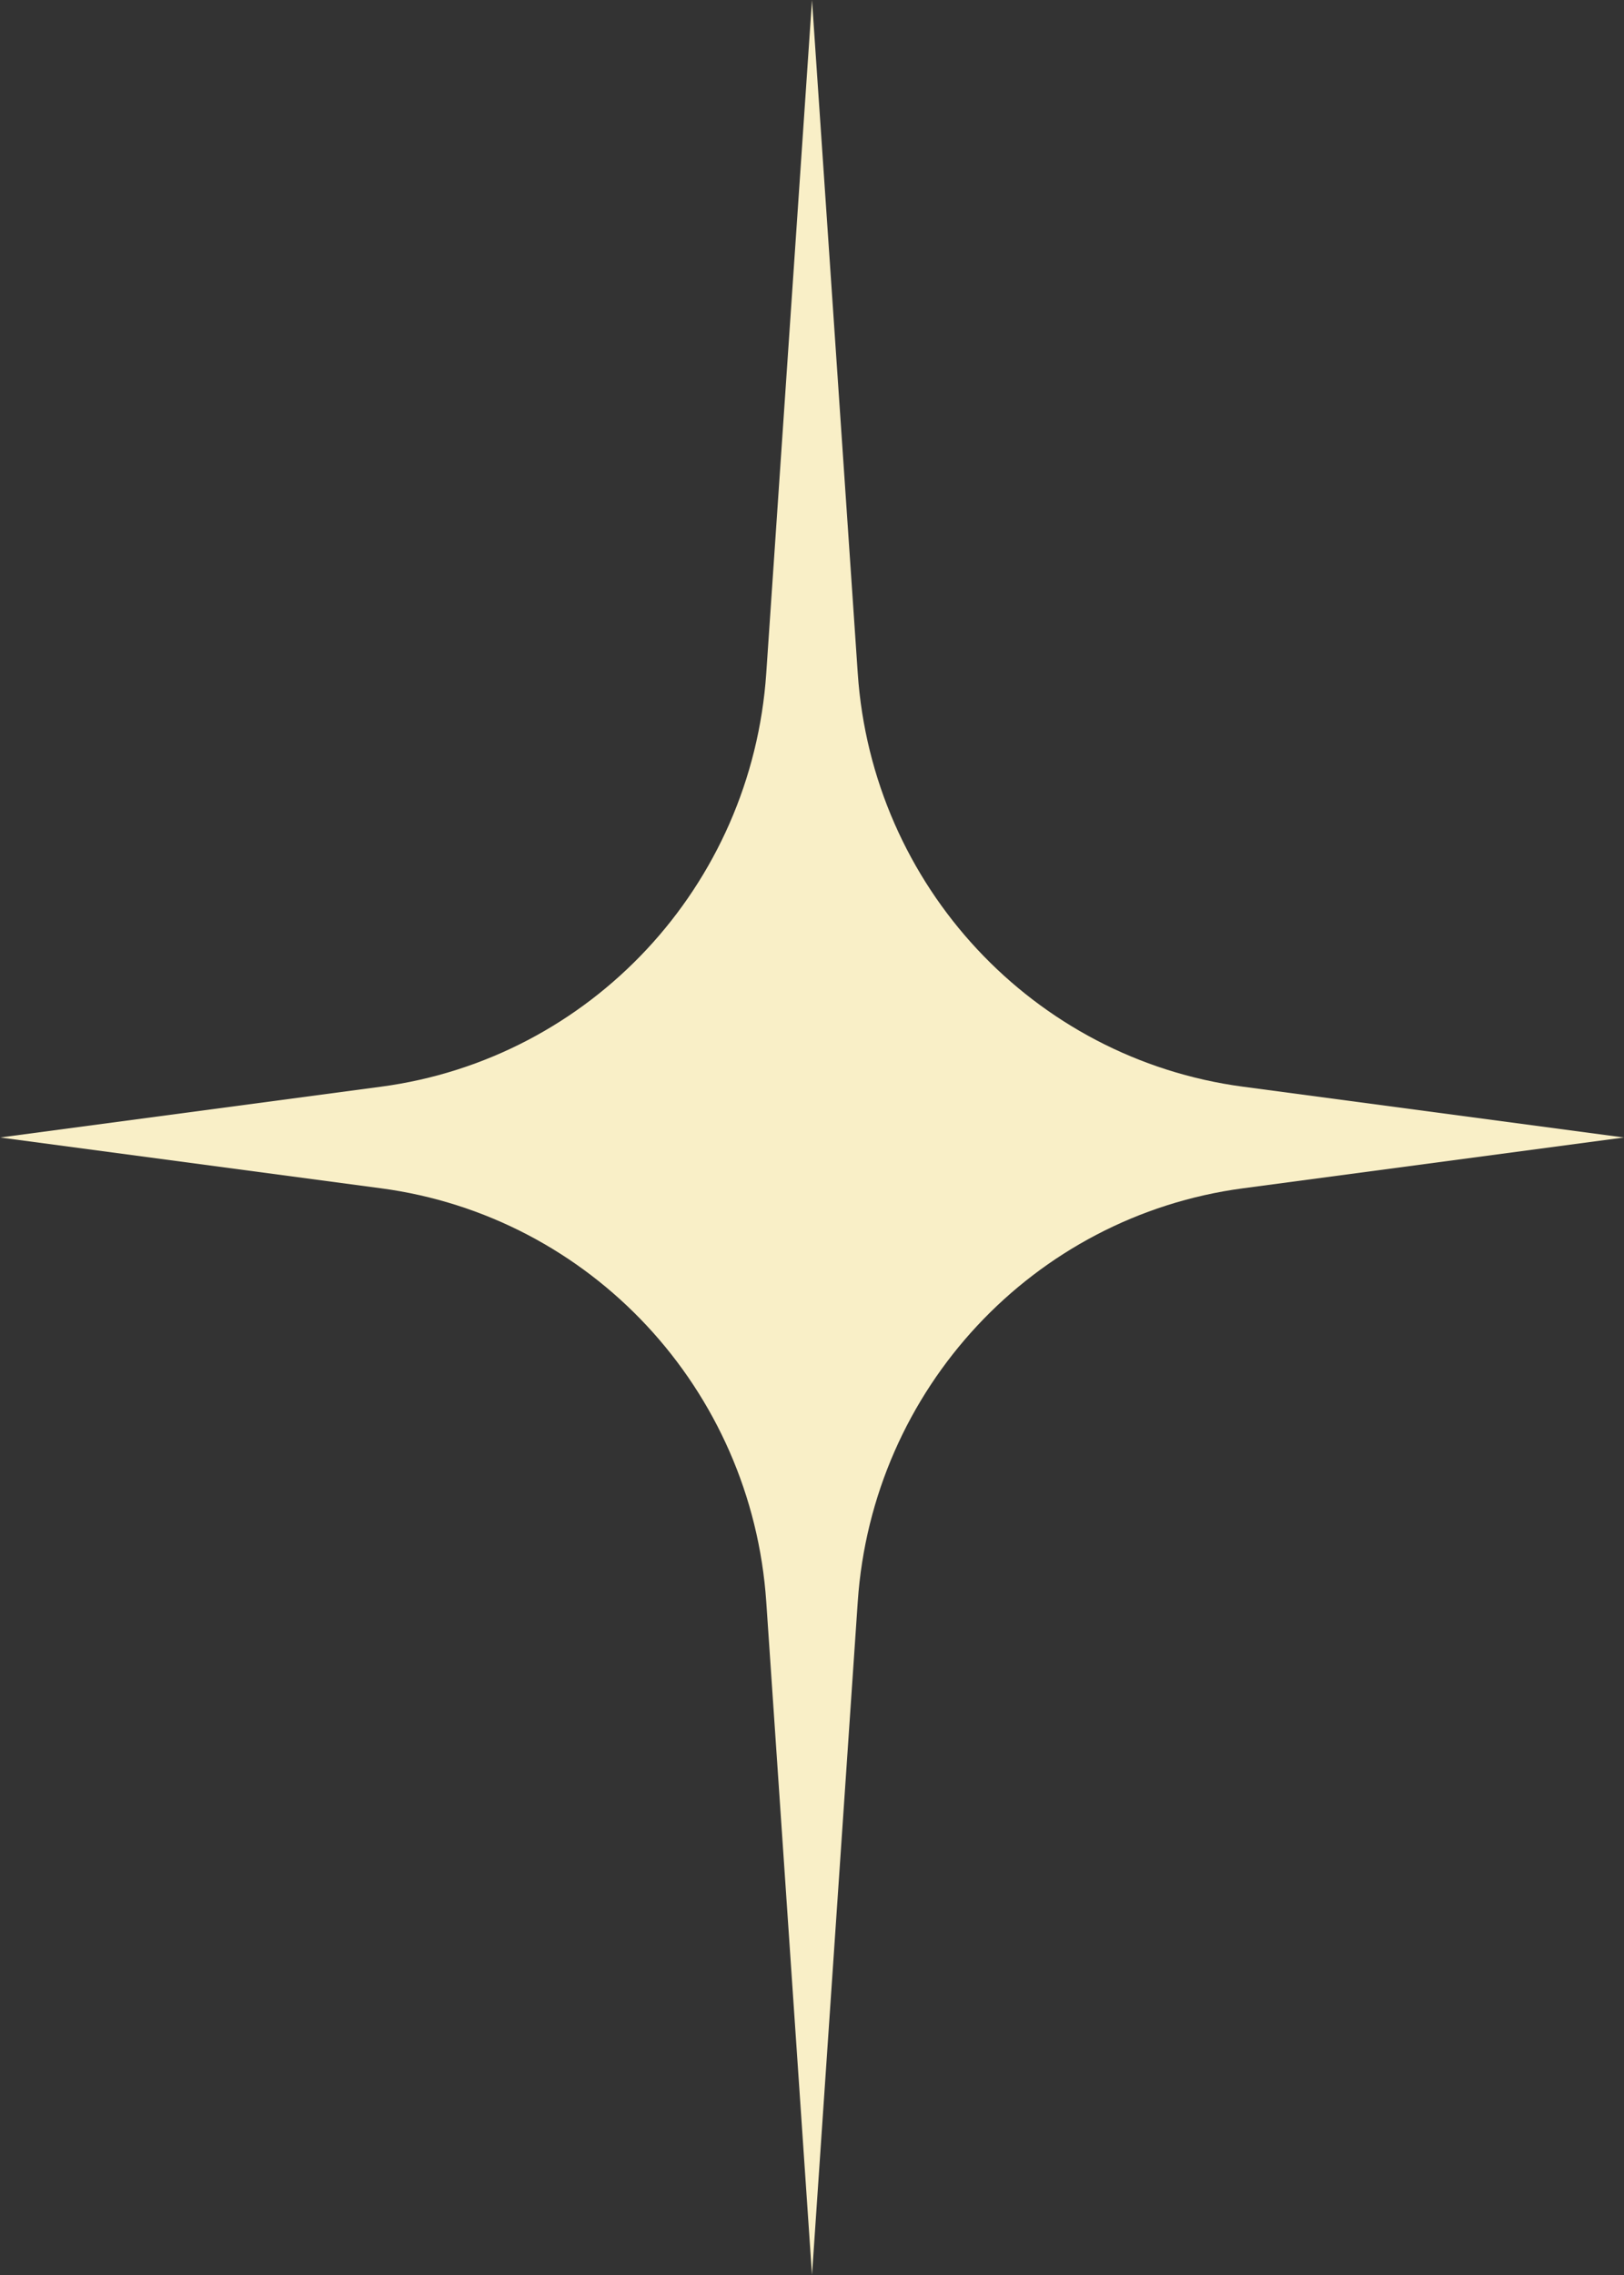 <svg width="65" height="91" viewBox="0 0 65 91" fill="none" xmlns="http://www.w3.org/2000/svg">
<rect x="0" y="0" width="65" height="91" fill="#333333" stroke="none"/>
<path d="M32.5 91L30.669 64.07C30.091 55.566 23.643 48.65 15.25 47.532L0 45.5L15.25 43.468C23.642 42.35 30.091 35.434 30.669 26.93L32.5 0L34.331 26.93C34.909 35.434 41.357 42.35 49.75 43.468L65 45.5L49.75 47.532C41.358 48.65 34.909 55.566 34.331 64.07L32.5 91Z" fill="#F9EFC7"/>
</svg>
